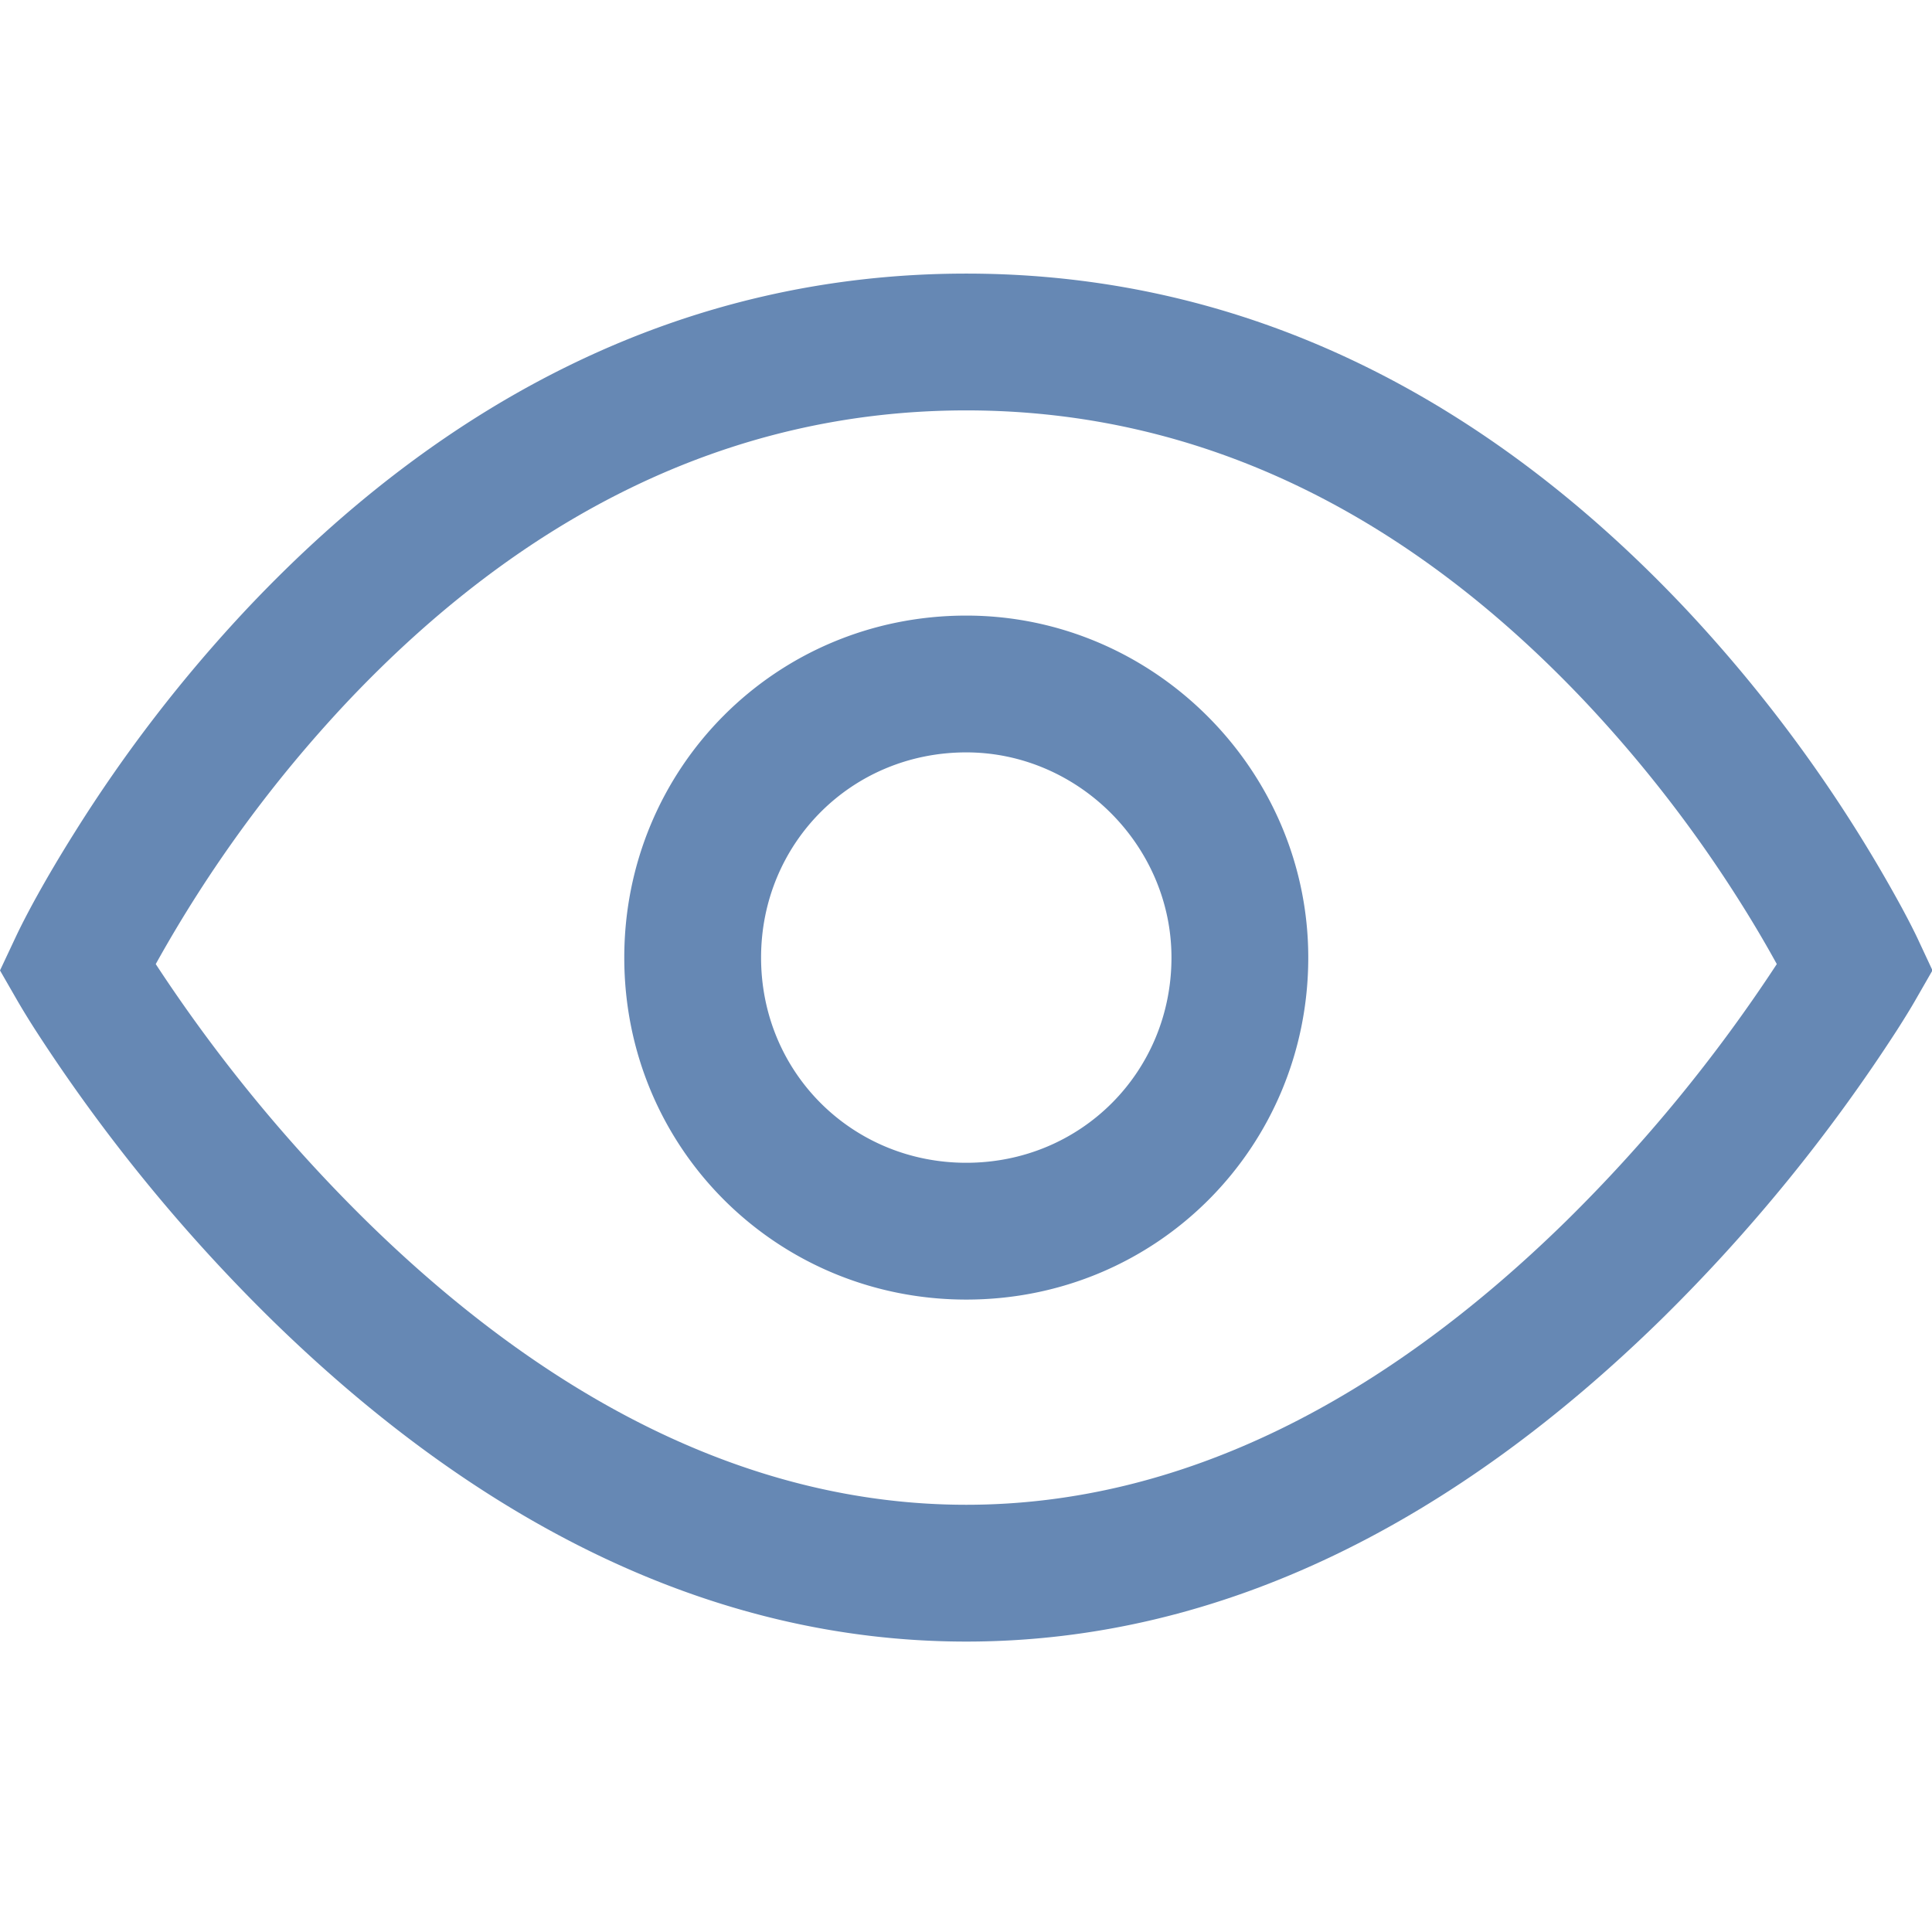<?xml version="1.0" standalone="no"?><!DOCTYPE svg PUBLIC "-//W3C//DTD SVG 1.1//EN" "http://www.w3.org/Graphics/SVG/1.1/DTD/svg11.dtd"><svg t="1628836355282" class="icon" viewBox="0 0 1033 1024" version="1.1" xmlns="http://www.w3.org/2000/svg" p-id="13609" xmlns:xlink="http://www.w3.org/1999/xlink" width="129.125" height="128"><defs><style type="text/css"></style></defs><path d="M516.645 146.286c150.894 0 278.93 67.401 384 178.578a775.497 775.497 0 0 1 116.297 160.622c4.023 7.461 6.766 12.946 8.265 16.128l8.046 17.225-9.472 16.494c-1.719 2.999-4.901 8.265-9.435 15.36a907.154 907.154 0 0 1-125.915 154.551C778.825 812.617 654.226 877.714 516.645 877.714c-137.582 0-262.181-65.097-371.785-172.471A907.154 907.154 0 0 1 18.944 550.766a418.853 418.853 0 0 1-9.435-15.36l-9.509-16.53 8.082-17.189c5.486-11.739 15.982-31.342 31.561-56.174A775.497 775.497 0 0 1 132.645 324.864C237.714 213.687 365.751 146.286 516.645 146.286z m415.049 338.03a703.013 703.013 0 0 0-84.224-109.202C755.09 277.394 645.01 219.429 516.645 219.429c-128.366 0-238.446 57.966-330.825 155.685a703.013 703.013 0 0 0-102.546 140.361 834.706 834.706 0 0 0 112.786 137.509C293.193 748.215 401.152 804.571 516.645 804.571c115.493 0 223.451-56.393 320.585-151.552a834.706 834.706 0 0 0 112.786-137.545c-5.23-9.509-11.337-20.005-18.322-31.159zM516.645 329.143c100.242 0 182.857 82.615 182.857 182.857 0 101.083-80.713 182.857-182.857 182.857-101.083 0-182.857-80.713-182.857-182.857 0-101.083 80.713-182.857 182.857-182.857z m0 73.143c-61.55 0-109.714 48.786-109.714 109.714 0 61.55 48.786 109.714 109.714 109.714 61.55 0 109.714-48.786 109.714-109.714 0-59.831-49.883-109.714-109.714-109.714z" p-id="13610" fill="#6688b4"></path></svg>